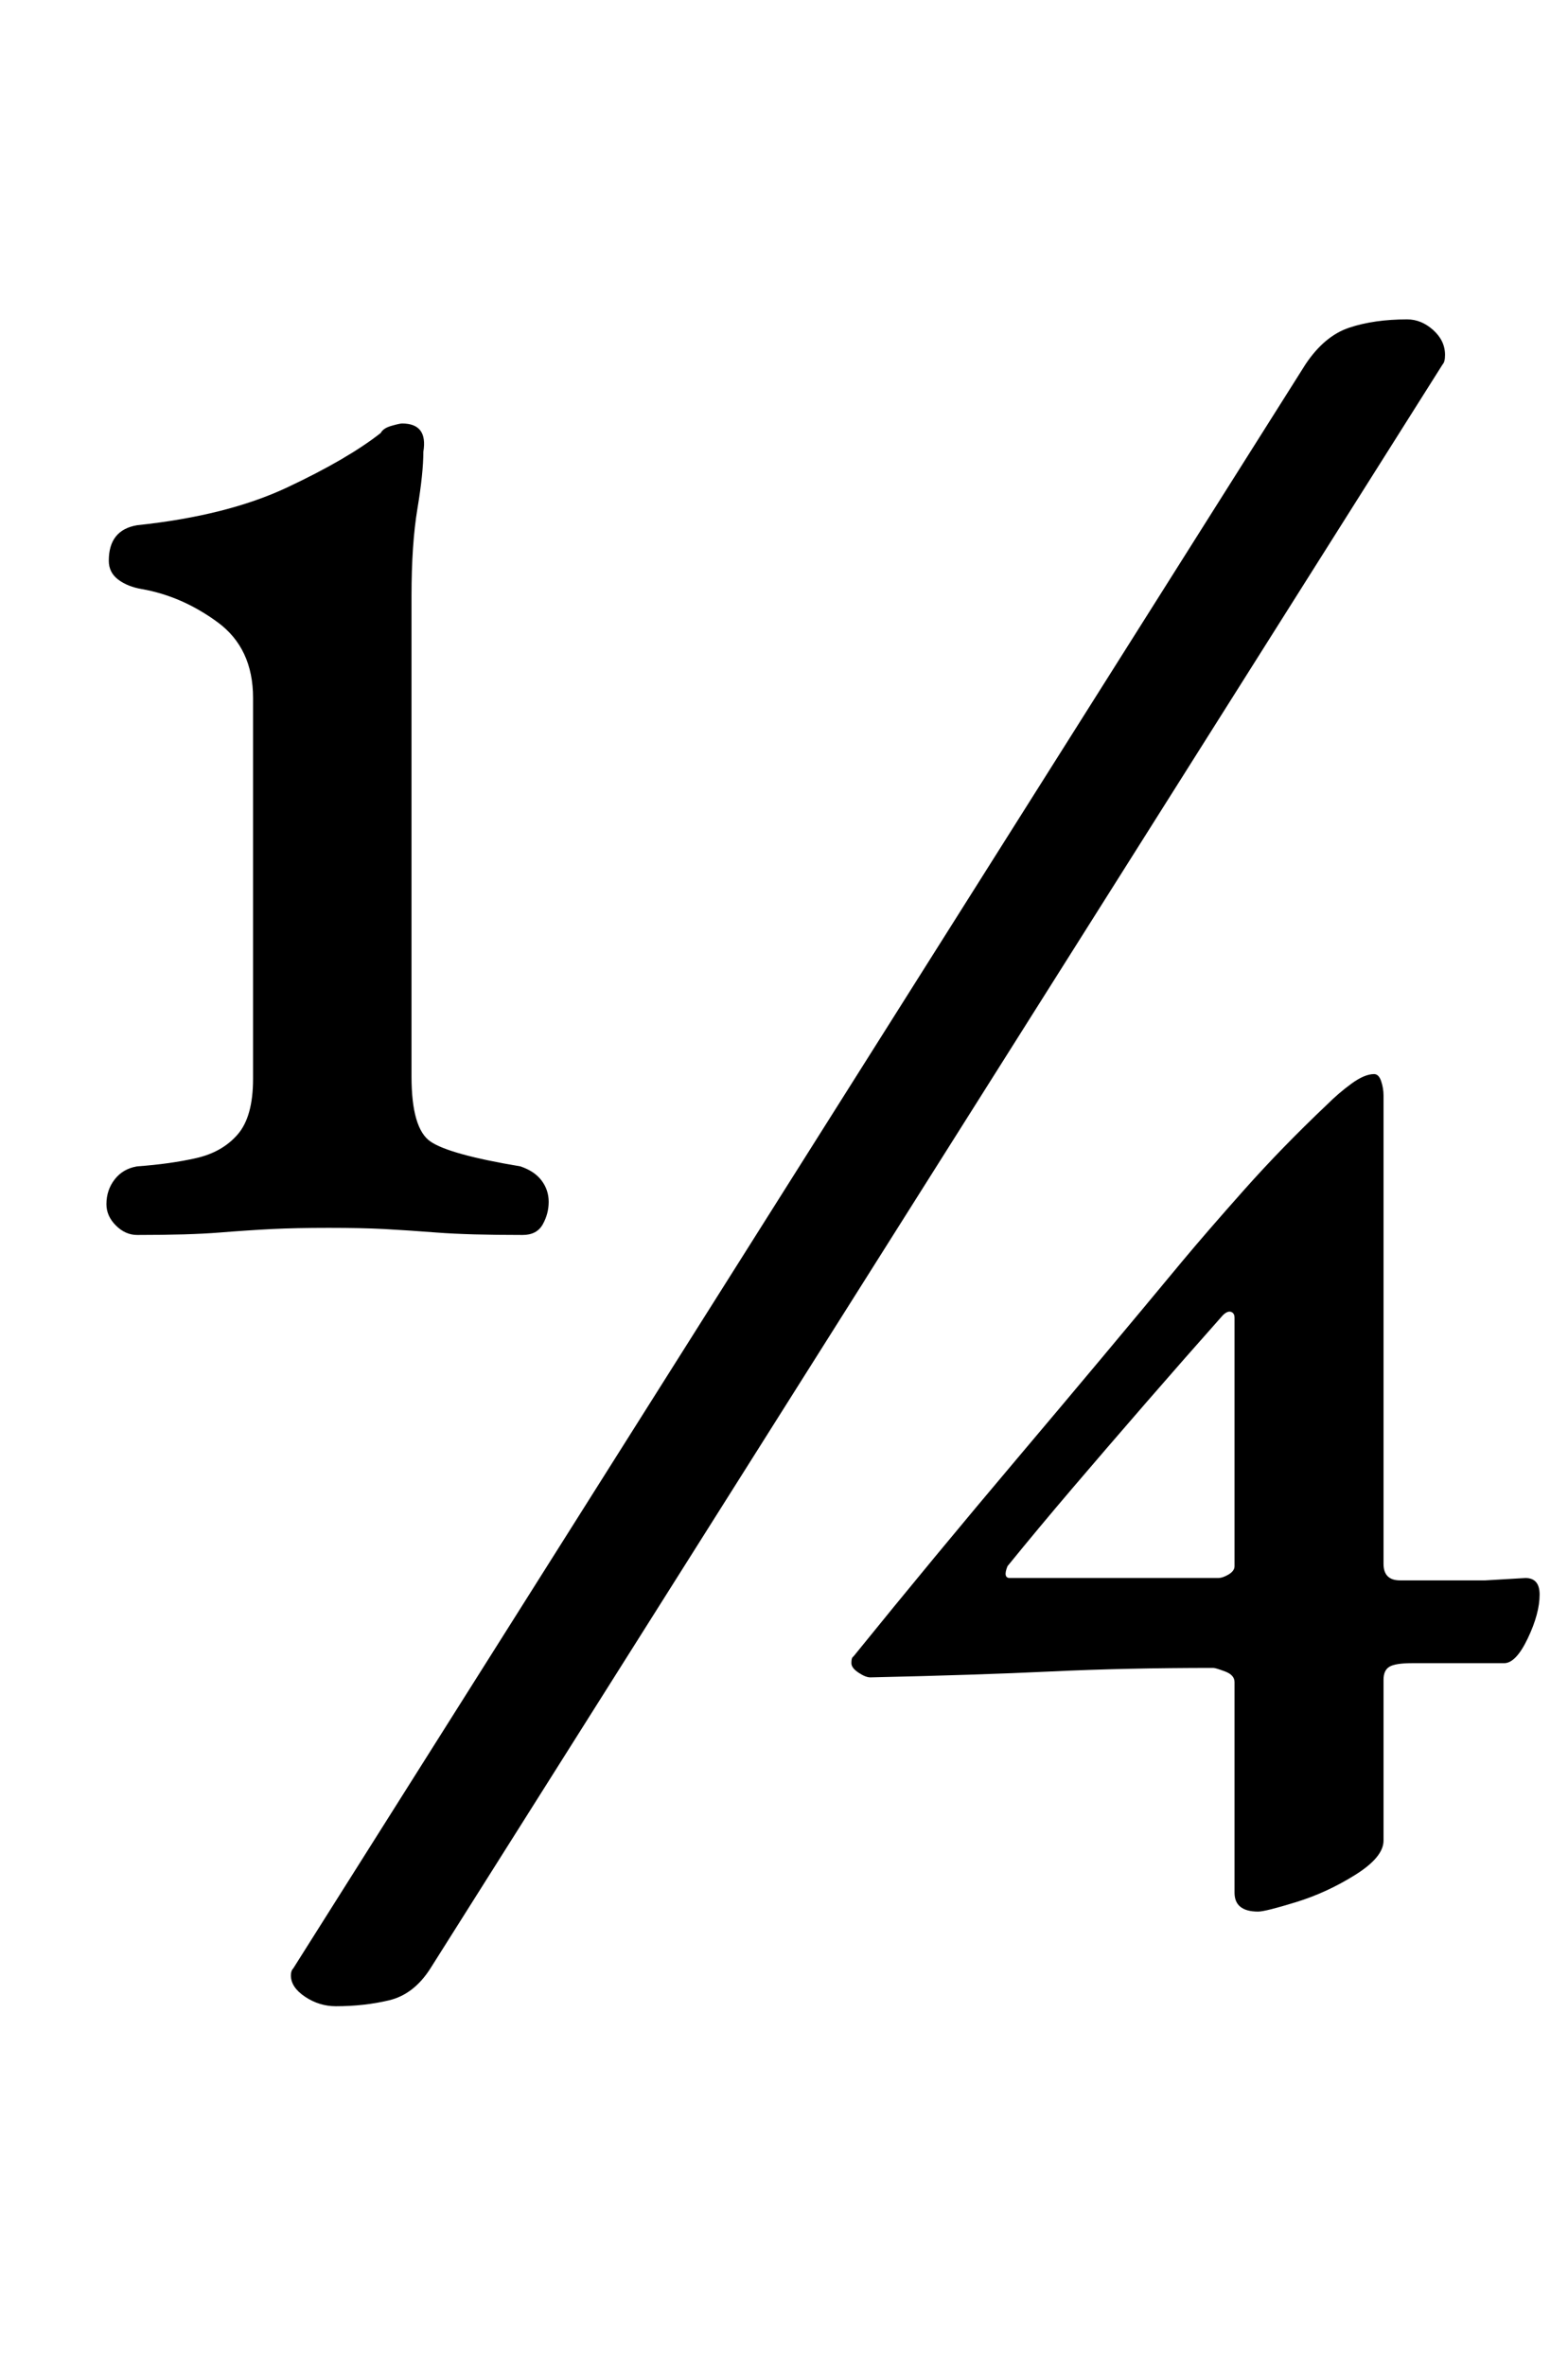 <?xml version="1.0" standalone="no"?>
<!DOCTYPE svg PUBLIC "-//W3C//DTD SVG 1.1//EN" "http://www.w3.org/Graphics/SVG/1.1/DTD/svg11.dtd" >
<svg xmlns="http://www.w3.org/2000/svg" xmlns:xlink="http://www.w3.org/1999/xlink" version="1.1" viewBox="-10 0 663 1000">
  <g transform="matrix(1 0 0 -1 0 800)">
   <path fill="currentColor"
d="M48 278q-5 0 -9 4t-4 9q0 6 3.5 10.5t9.5 5.5q14 1 25 3.5t17.5 10t6.5 23.5v161q0 21 -15 32t-32 14q-6 1 -10 4t-4 8q0 13 12 15q38 4 63.5 16t39.5 23q1 2 4.5 3t4.5 1q11 0 9 -12q0 -9 -2.5 -24t-2.5 -37v-203q0 -22 8 -27.5t38 -10.5q6 -2 9 -6t3 -9t-2.5 -9.5
t-8.5 -4.5q-23 0 -36 1t-22.5 1.5t-23.5 0.5t-24 -0.5t-22.5 -1.5t-34.5 -1zM542 646q8 12 18.5 15.5t24.5 3.5q6 0 11 -4.5t5 -10.5q0 -3 -1 -4l-428 -678q-7 -11 -17.5 -13.5t-22.5 -2.5q-7 0 -13 4t-6 9q0 2 1 3zM522 -8q-10 0 -10 8v89q0 3 -4 4.5t-5 1.5
q-37 0 -68.5 -1.5t-76.5 -2.5q-2 0 -5 2t-3 4t0.5 2.5l0.5 0.5q34 42 69.5 84t69.5 83q10 12 26 30t35 36q5 5 10.5 9t9.5 4q2 0 3 -3t1 -6v-198q0 -7 7 -7h20h16t17 1q6 0 6 -7q0 -8 -5 -18.5t-10 -10.5h-39q-7 0 -9.5 -1.5t-2.5 -5.5v-68q0 -7 -12 -14.5t-25 -11.5t-16 -4
zM417 133h88q2 0 4.5 1.5t2.5 3.5v105q0 2 -1.5 2.5t-3.5 -1.5q-16 -18 -32.5 -37t-31 -36t-27.5 -33q-2 -5 1 -5z" />
  </g>

</svg>
